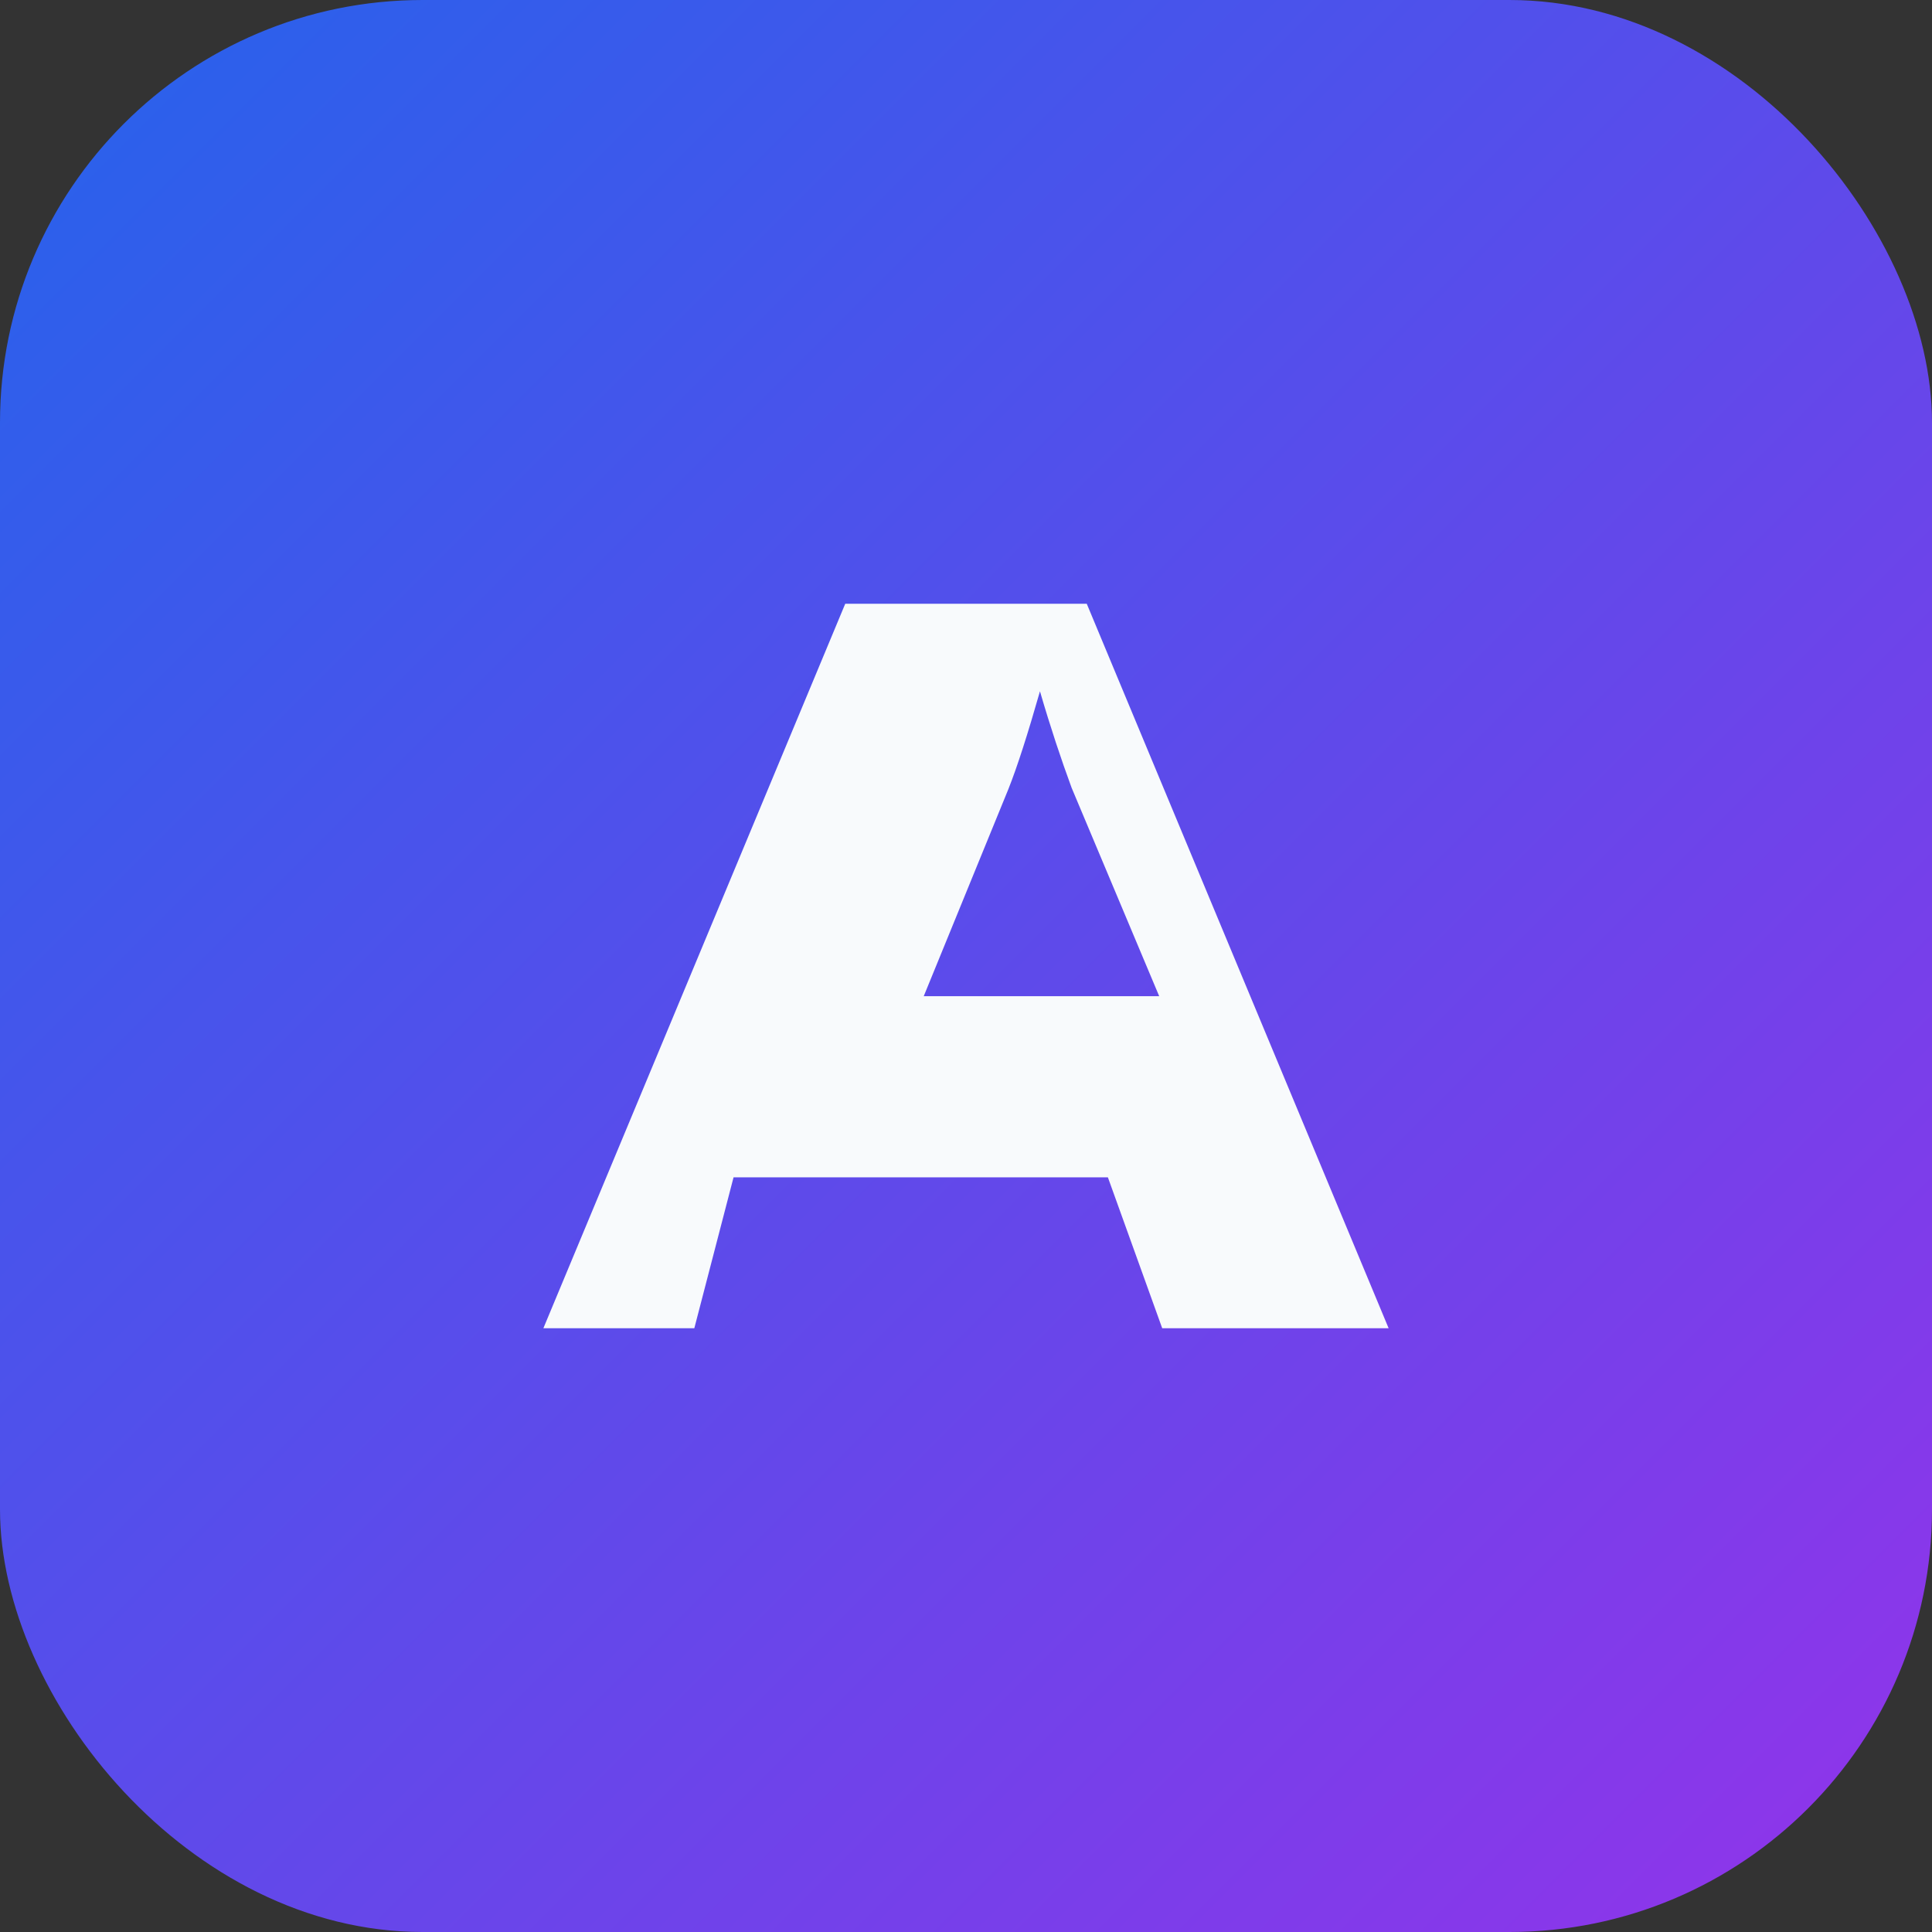 ﻿<svg xmlns="http://www.w3.org/2000/svg" viewBox="0 0 128 128">
  <rect x="0" y="0" width="128" height="128" fill="#333333" stroke="none"/>
  <defs>
    <linearGradient id="g" x1="0%" y1="0%" x2="100%" y2="100%">
      <stop offset="0%" stop-color="#2563eb" />
      <stop offset="100%" stop-color="#9333ea" />
    </linearGradient>
  </defs>
  <rect width="128" height="128" rx="28" fill="url(#g)" />
  <path d="M36 88L56 40h16l20 48h-15l-3.6-10h-24.8L46 88H36zm25.2-22h15.6L71 52.2c-.7-1.9-1.4-4-2.1-6.4-.8 2.8-1.5 5-2.1 6.5L61.2 66z" fill="#f8fafc"/>
</svg>
